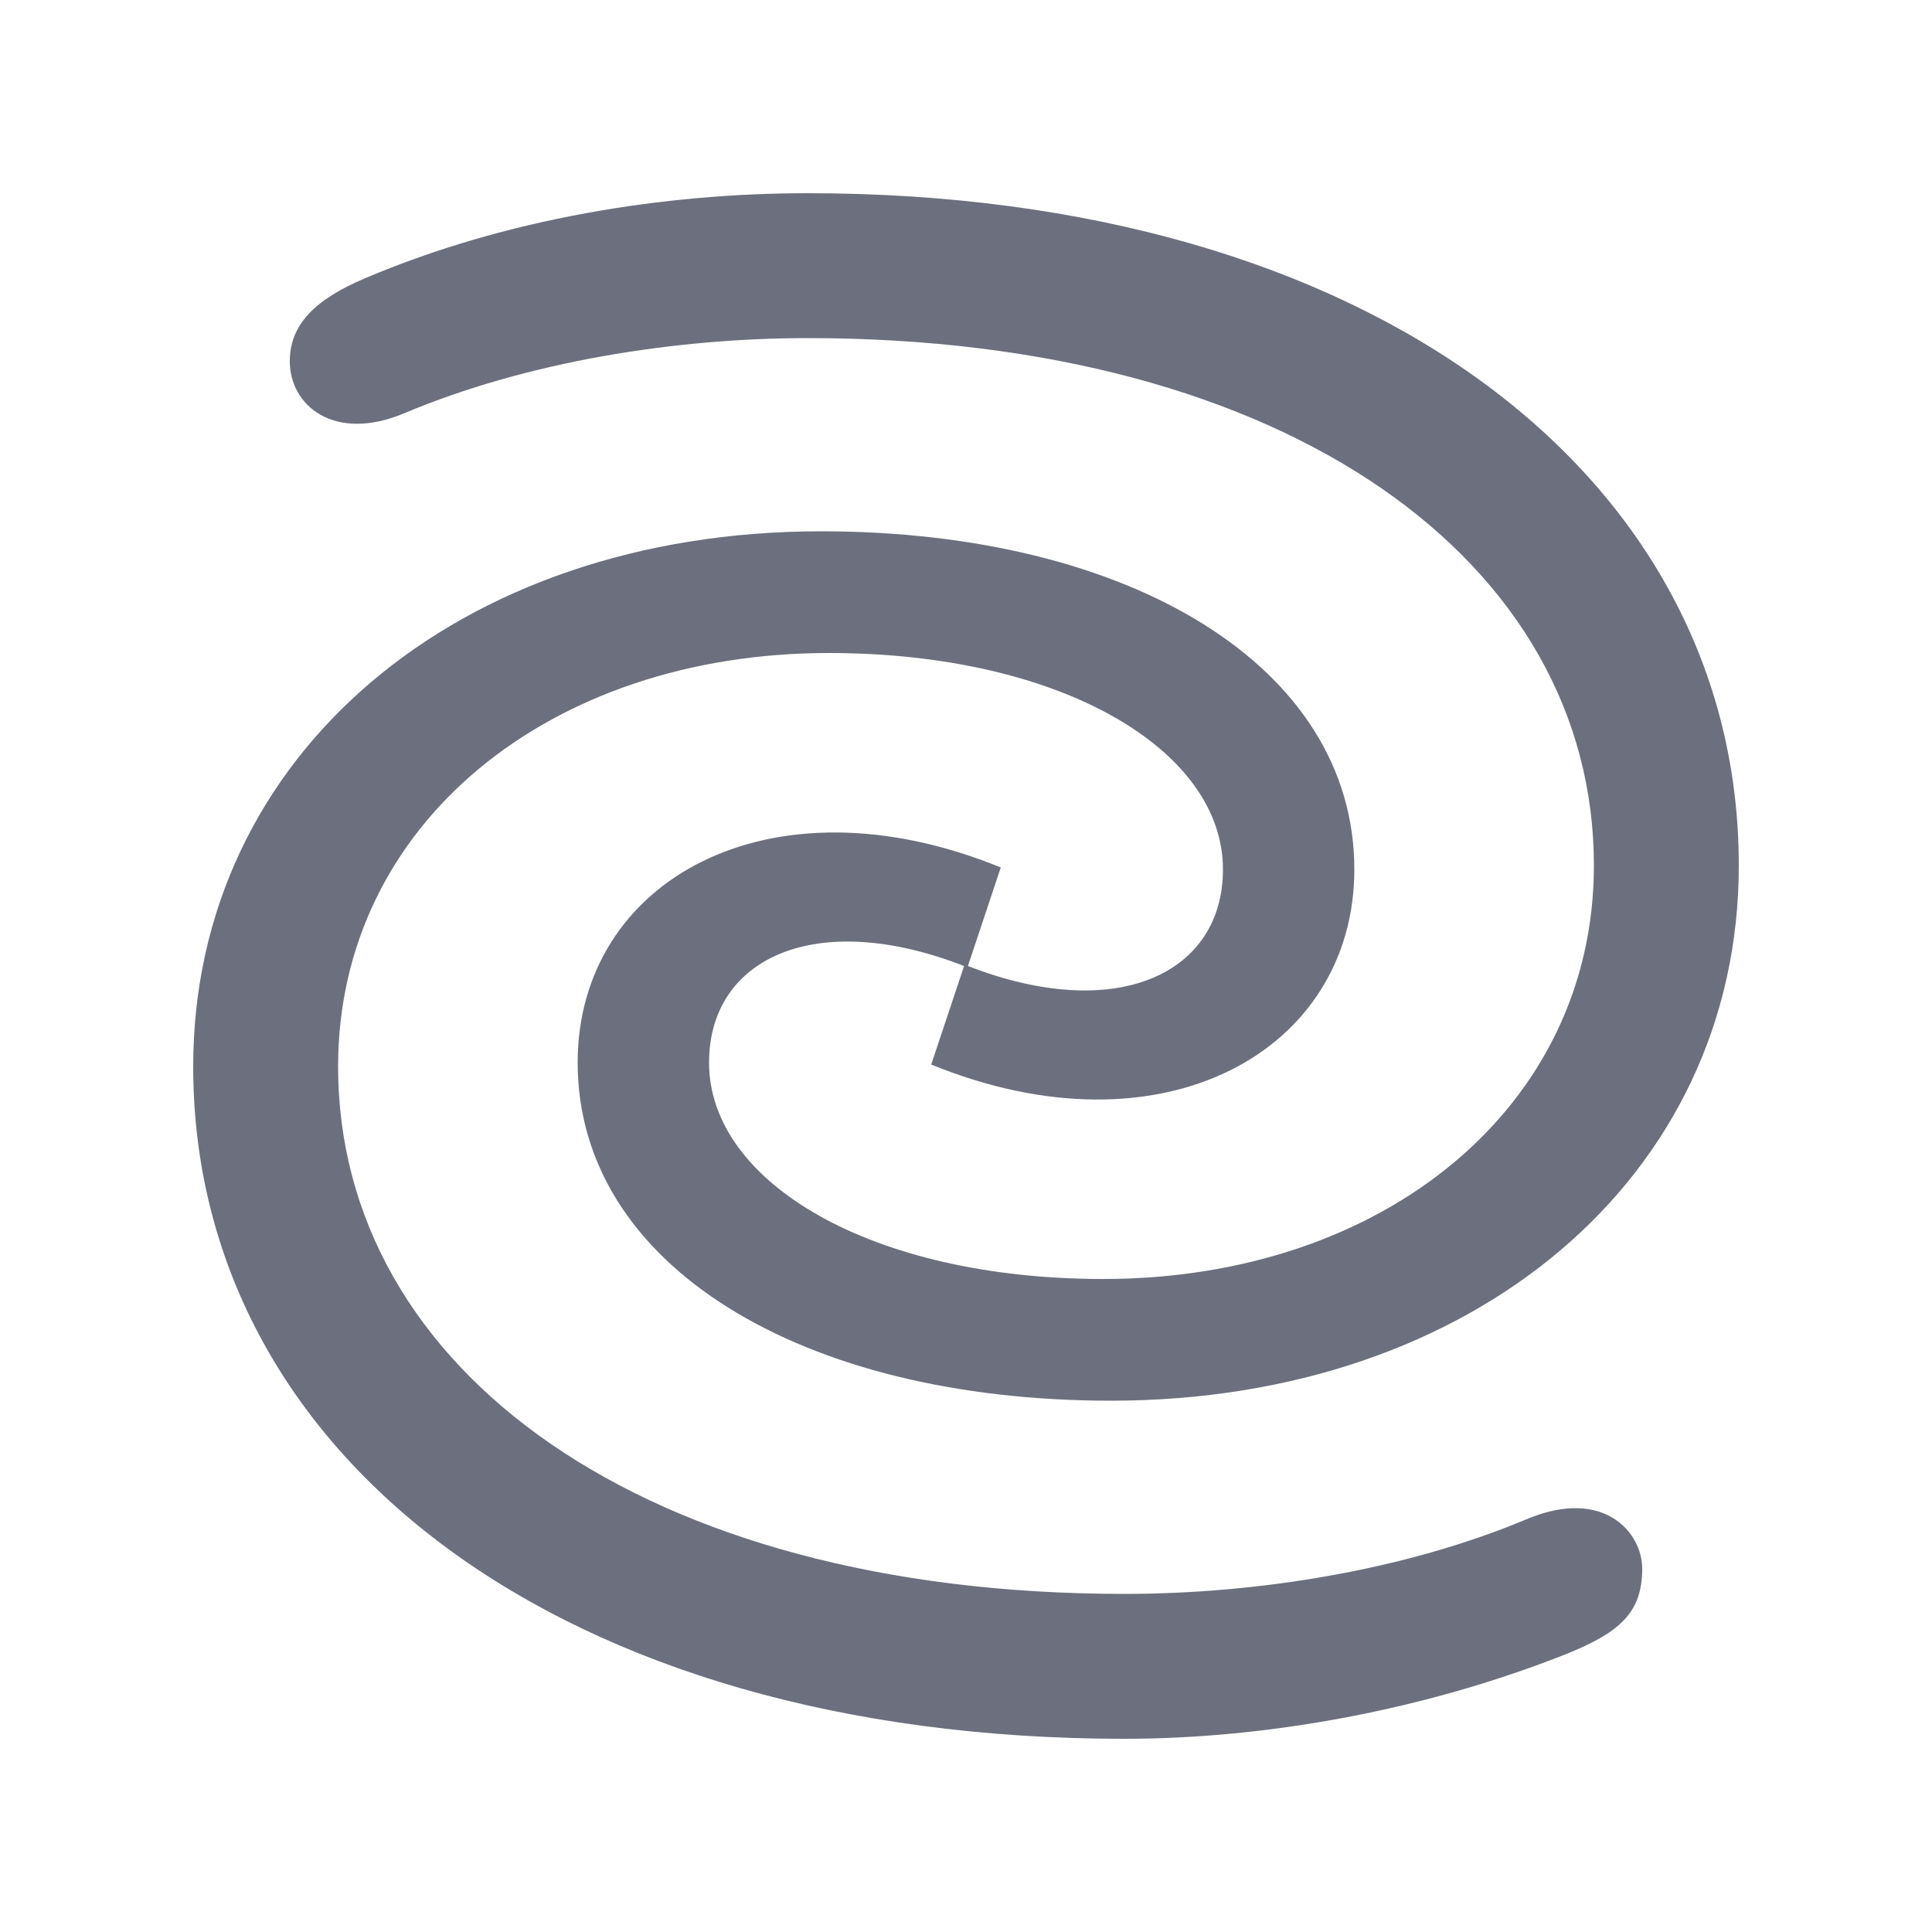 <svg width="20" height="20" viewBox="0 0 20 20" fill="none" xmlns="http://www.w3.org/2000/svg">
<path d="M11.64 18C13.12 18 14.76 17.7 16.22 17.12C16.76 16.9 17 16.7 17 16.24C17 15.86 16.6 15.4 15.82 15.72C14.54 16.26 13 16.5 11.64 16.5C6.66 16.5 3.5 14.18 3.5 11.04C3.5 8.54 5.68 6.76 8.58 6.76C10.98 6.76 12.66 7.76 12.66 9C12.66 10.08 11.56 10.6 10.02 10L10.36 8.98C7.96 8 5.98 9.12 5.98 11C5.98 13.1 8.3 14.5 11.5 14.5C15.26 14.5 18 12.18 18 8.96C18 4.94 14.2 2 8.36 2C6.88 2 5.24 2.26 3.78 2.88C3.26 3.1 3 3.36 3 3.74C3 4.2 3.46 4.58 4.18 4.28C5.46 3.74 7 3.5 8.36 3.5C13.34 3.5 16.5 5.82 16.5 8.96C16.5 11.46 14.32 13.24 11.42 13.24C9.02 13.24 7.34 12.24 7.34 11C7.34 9.92 8.44 9.4 9.98 10L9.64 11.02C12.04 12 14.02 10.88 14.02 9C14.02 6.9 11.7 5.5 8.5 5.5C4.74 5.5 2 7.82 2 11.04C2 15.06 5.8 18 11.64 18Z" fill="#6C707E"/>
</svg>
